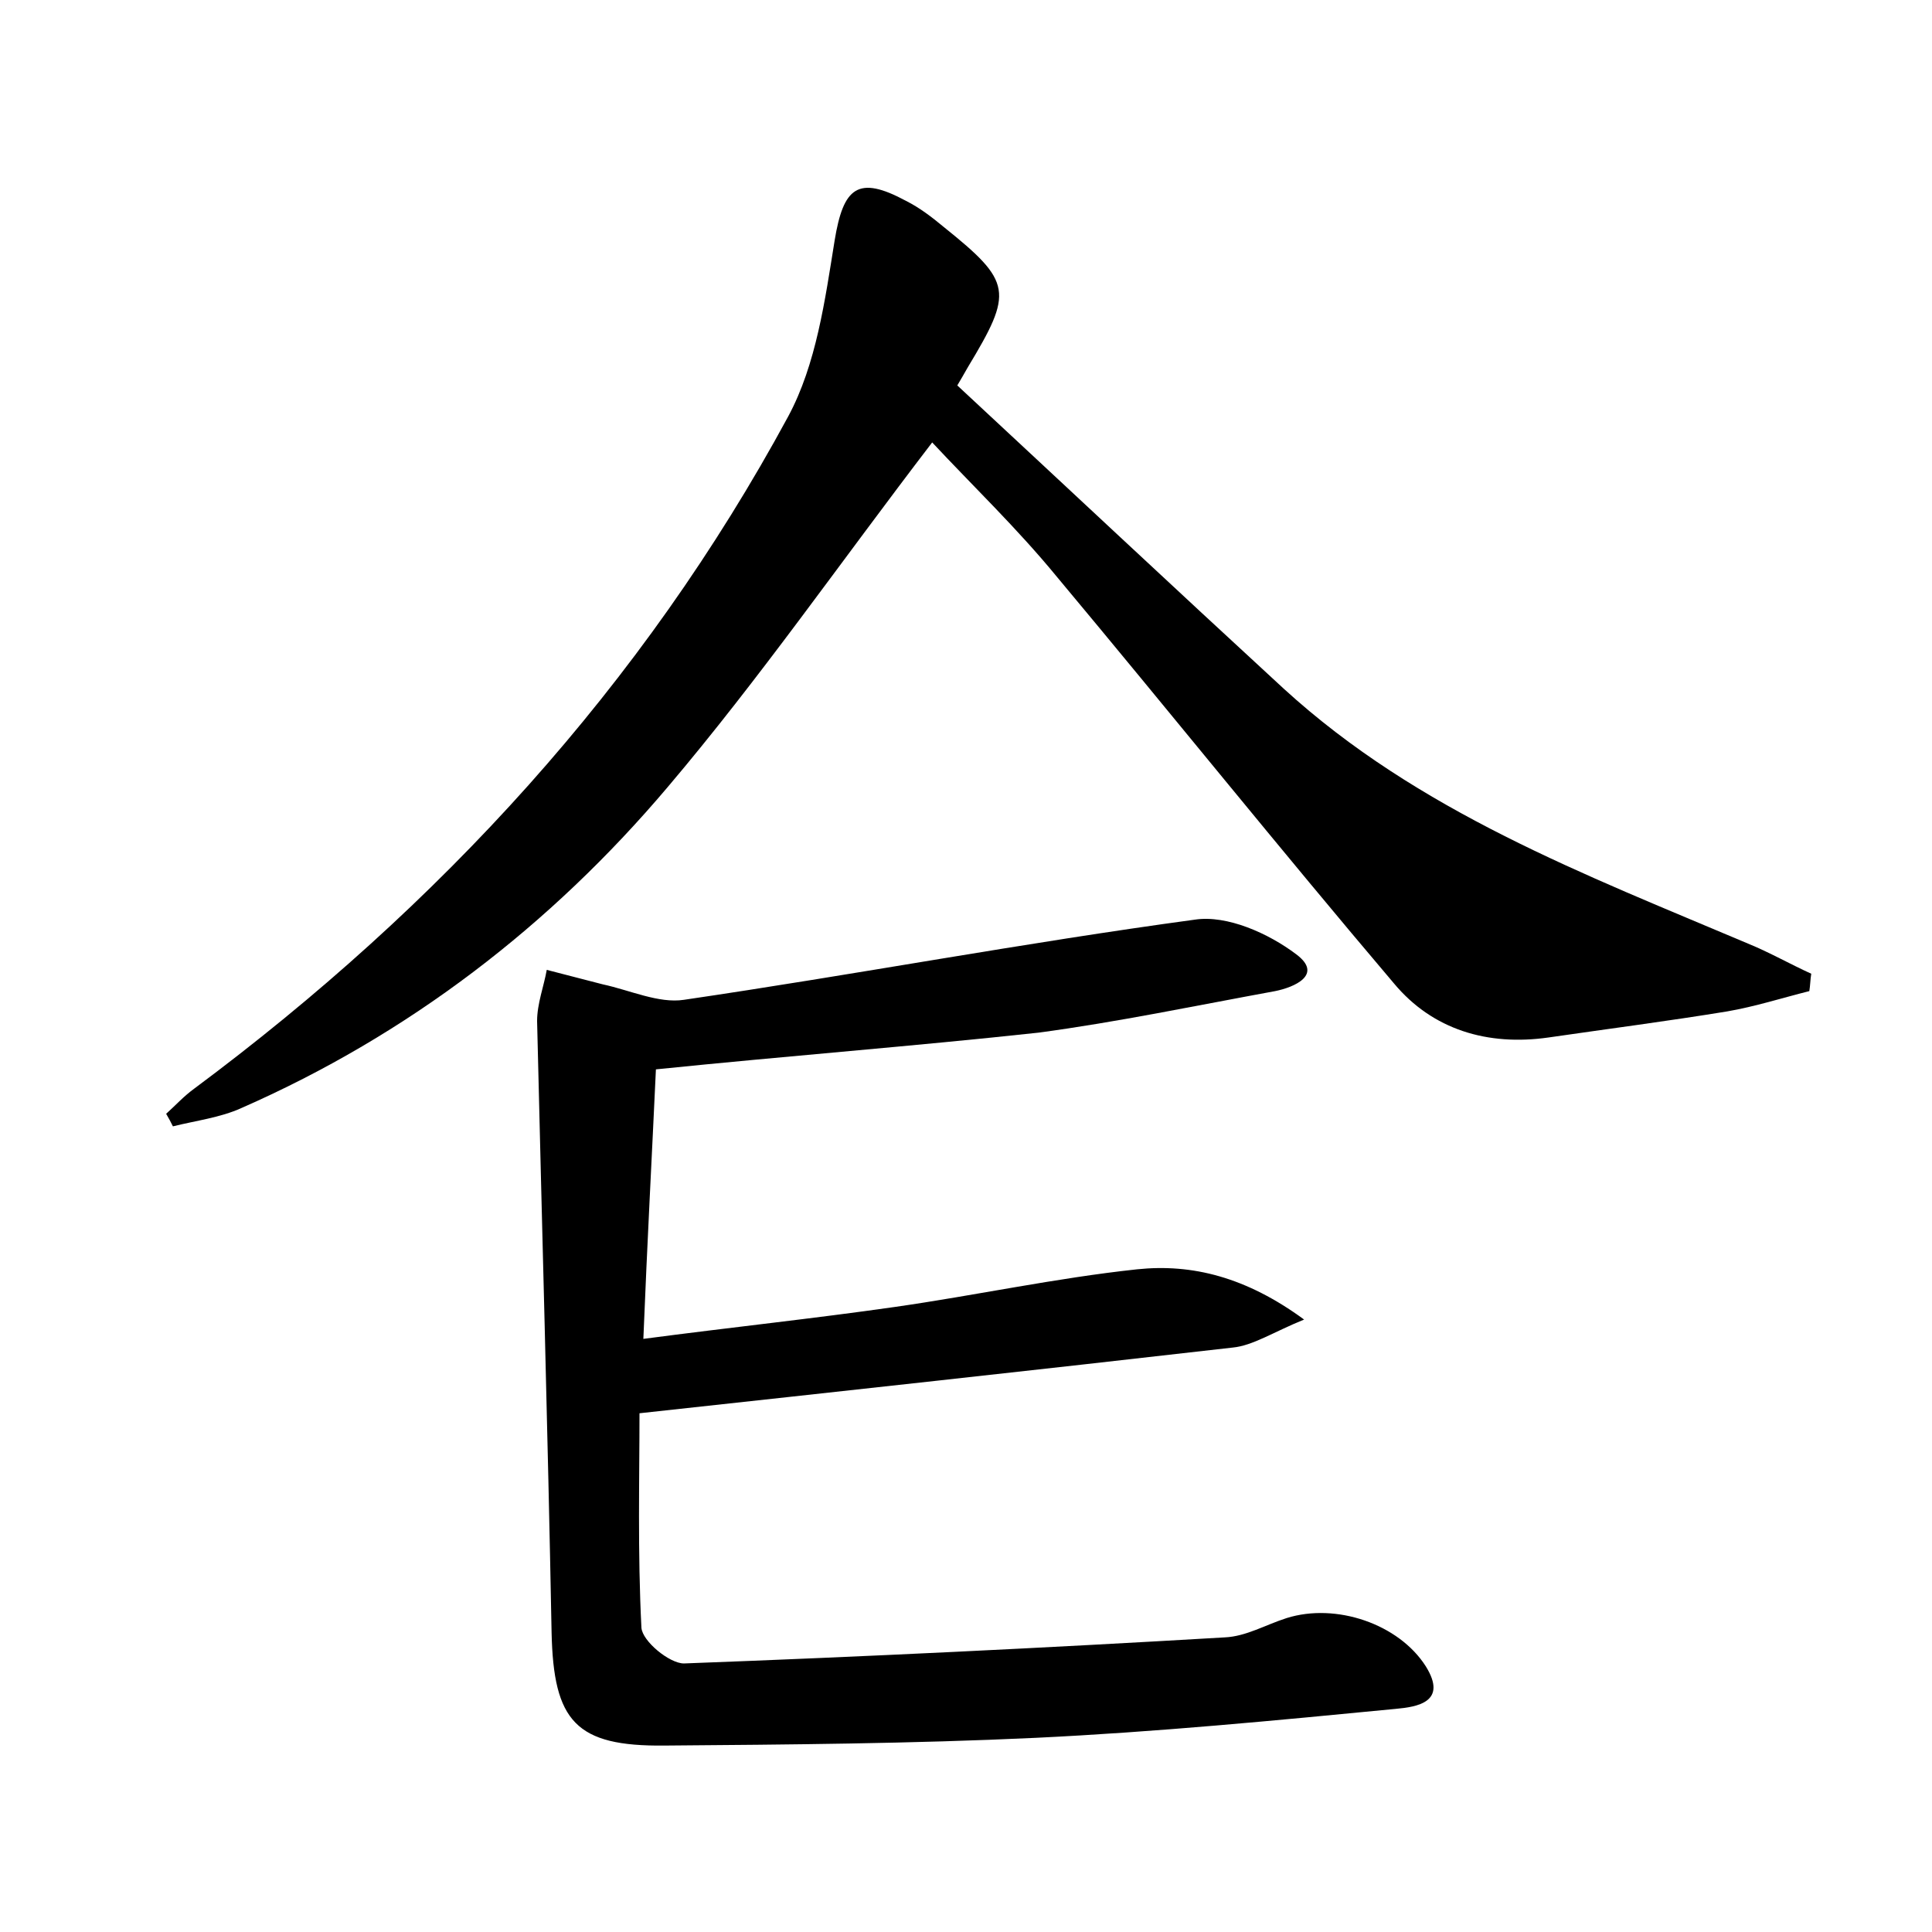 <?xml version="1.0" encoding="utf-8"?>
<!-- Generator: Adobe Illustrator 22.0.0, SVG Export Plug-In . SVG Version: 6.00 Build 0)  -->
<svg version="1.1" id="图层_1" xmlns="http://www.w3.org/2000/svg" xmlns:xlink="http://www.w3.org/1999/xlink" x="0px" y="0px"
	 viewBox="0 0 200 200" style="enable-background:new 0 0 200 200;" xml:space="preserve">
<style type="text/css">
	.st0{fill:#FFFFFF;}
</style>
<g>
	
	<path d="M96.5,45.8c-9.5,12.4-17.9,24.5-27.4,35.7C57,95.8,42.3,107.1,25,114.7c-2.2,1-4.7,1.3-7.1,1.9c-0.2-0.4-0.4-0.8-0.7-1.3
		c1-0.9,1.8-1.8,2.9-2.6C45.5,93.8,66.5,71,81.6,43.1c2.9-5.4,3.8-12,4.8-18.2c0.9-5.5,2.4-6.8,7.4-4.1c1.4,0.7,2.7,1.7,3.9,2.7
		c7.1,5.7,7.2,6.7,2.5,14.5c-0.4,0.7-0.8,1.4-1.1,1.9c11.3,10.5,22.5,21,33.8,31.4c13.9,12.7,31.1,19.2,48.1,26.4
		c2.2,0.9,4.3,2.1,6.5,3.1c-0.1,0.6-0.1,1.2-0.2,1.8c-2.8,0.7-5.6,1.6-8.5,2.1c-6.1,1-12.3,1.8-18.5,2.7c-6.3,0.9-12-0.8-16-5.6
		c-11.8-13.9-23.2-28.1-34.9-42.1C105.3,54.7,100.7,50.3,96.5,45.8z"/>
	<path d="M67.9,110.7c-0.4,8.7-0.9,17.9-1.3,27.9c9.1-1.2,17.6-2.1,26-3.3c8.4-1.2,16.7-3,25.1-3.9c5.7-0.6,11.3,0.8,17.3,5.2
		c-3.2,1.3-5.3,2.7-7.4,2.9c-20.1,2.3-40.3,4.5-61.4,6.8c0,6.7-0.2,14.4,0.2,22.2c0.1,1.4,2.9,3.7,4.4,3.7c18.7-0.7,37.3-1.6,56-2.7
		c2.2-0.1,4.2-1.3,6.4-2c5.1-1.6,11.6,0.6,14.4,5c2.3,3.7-0.9,4.2-3.1,4.4c-12.4,1.2-24.8,2.4-37.3,3c-12.8,0.6-25.6,0.7-38.4,0.8
		c-9.2,0.1-11.5-2.5-11.7-11.7c-0.4-21.1-1-42.2-1.5-63.3c0-1.8,0.7-3.6,1-5.3c1.9,0.5,3.9,1,5.8,1.5c2.8,0.6,5.8,2,8.4,1.6
		c17.7-2.6,35.2-5.9,52.9-8.3c3.3-0.5,7.6,1.4,10.5,3.6c2.8,2.1-0.2,3.4-2.2,3.8c-8.2,1.5-16.3,3.2-24.5,4.3
		C94.6,108.3,81.6,109.3,67.9,110.7z"/>
</g>
</svg>

